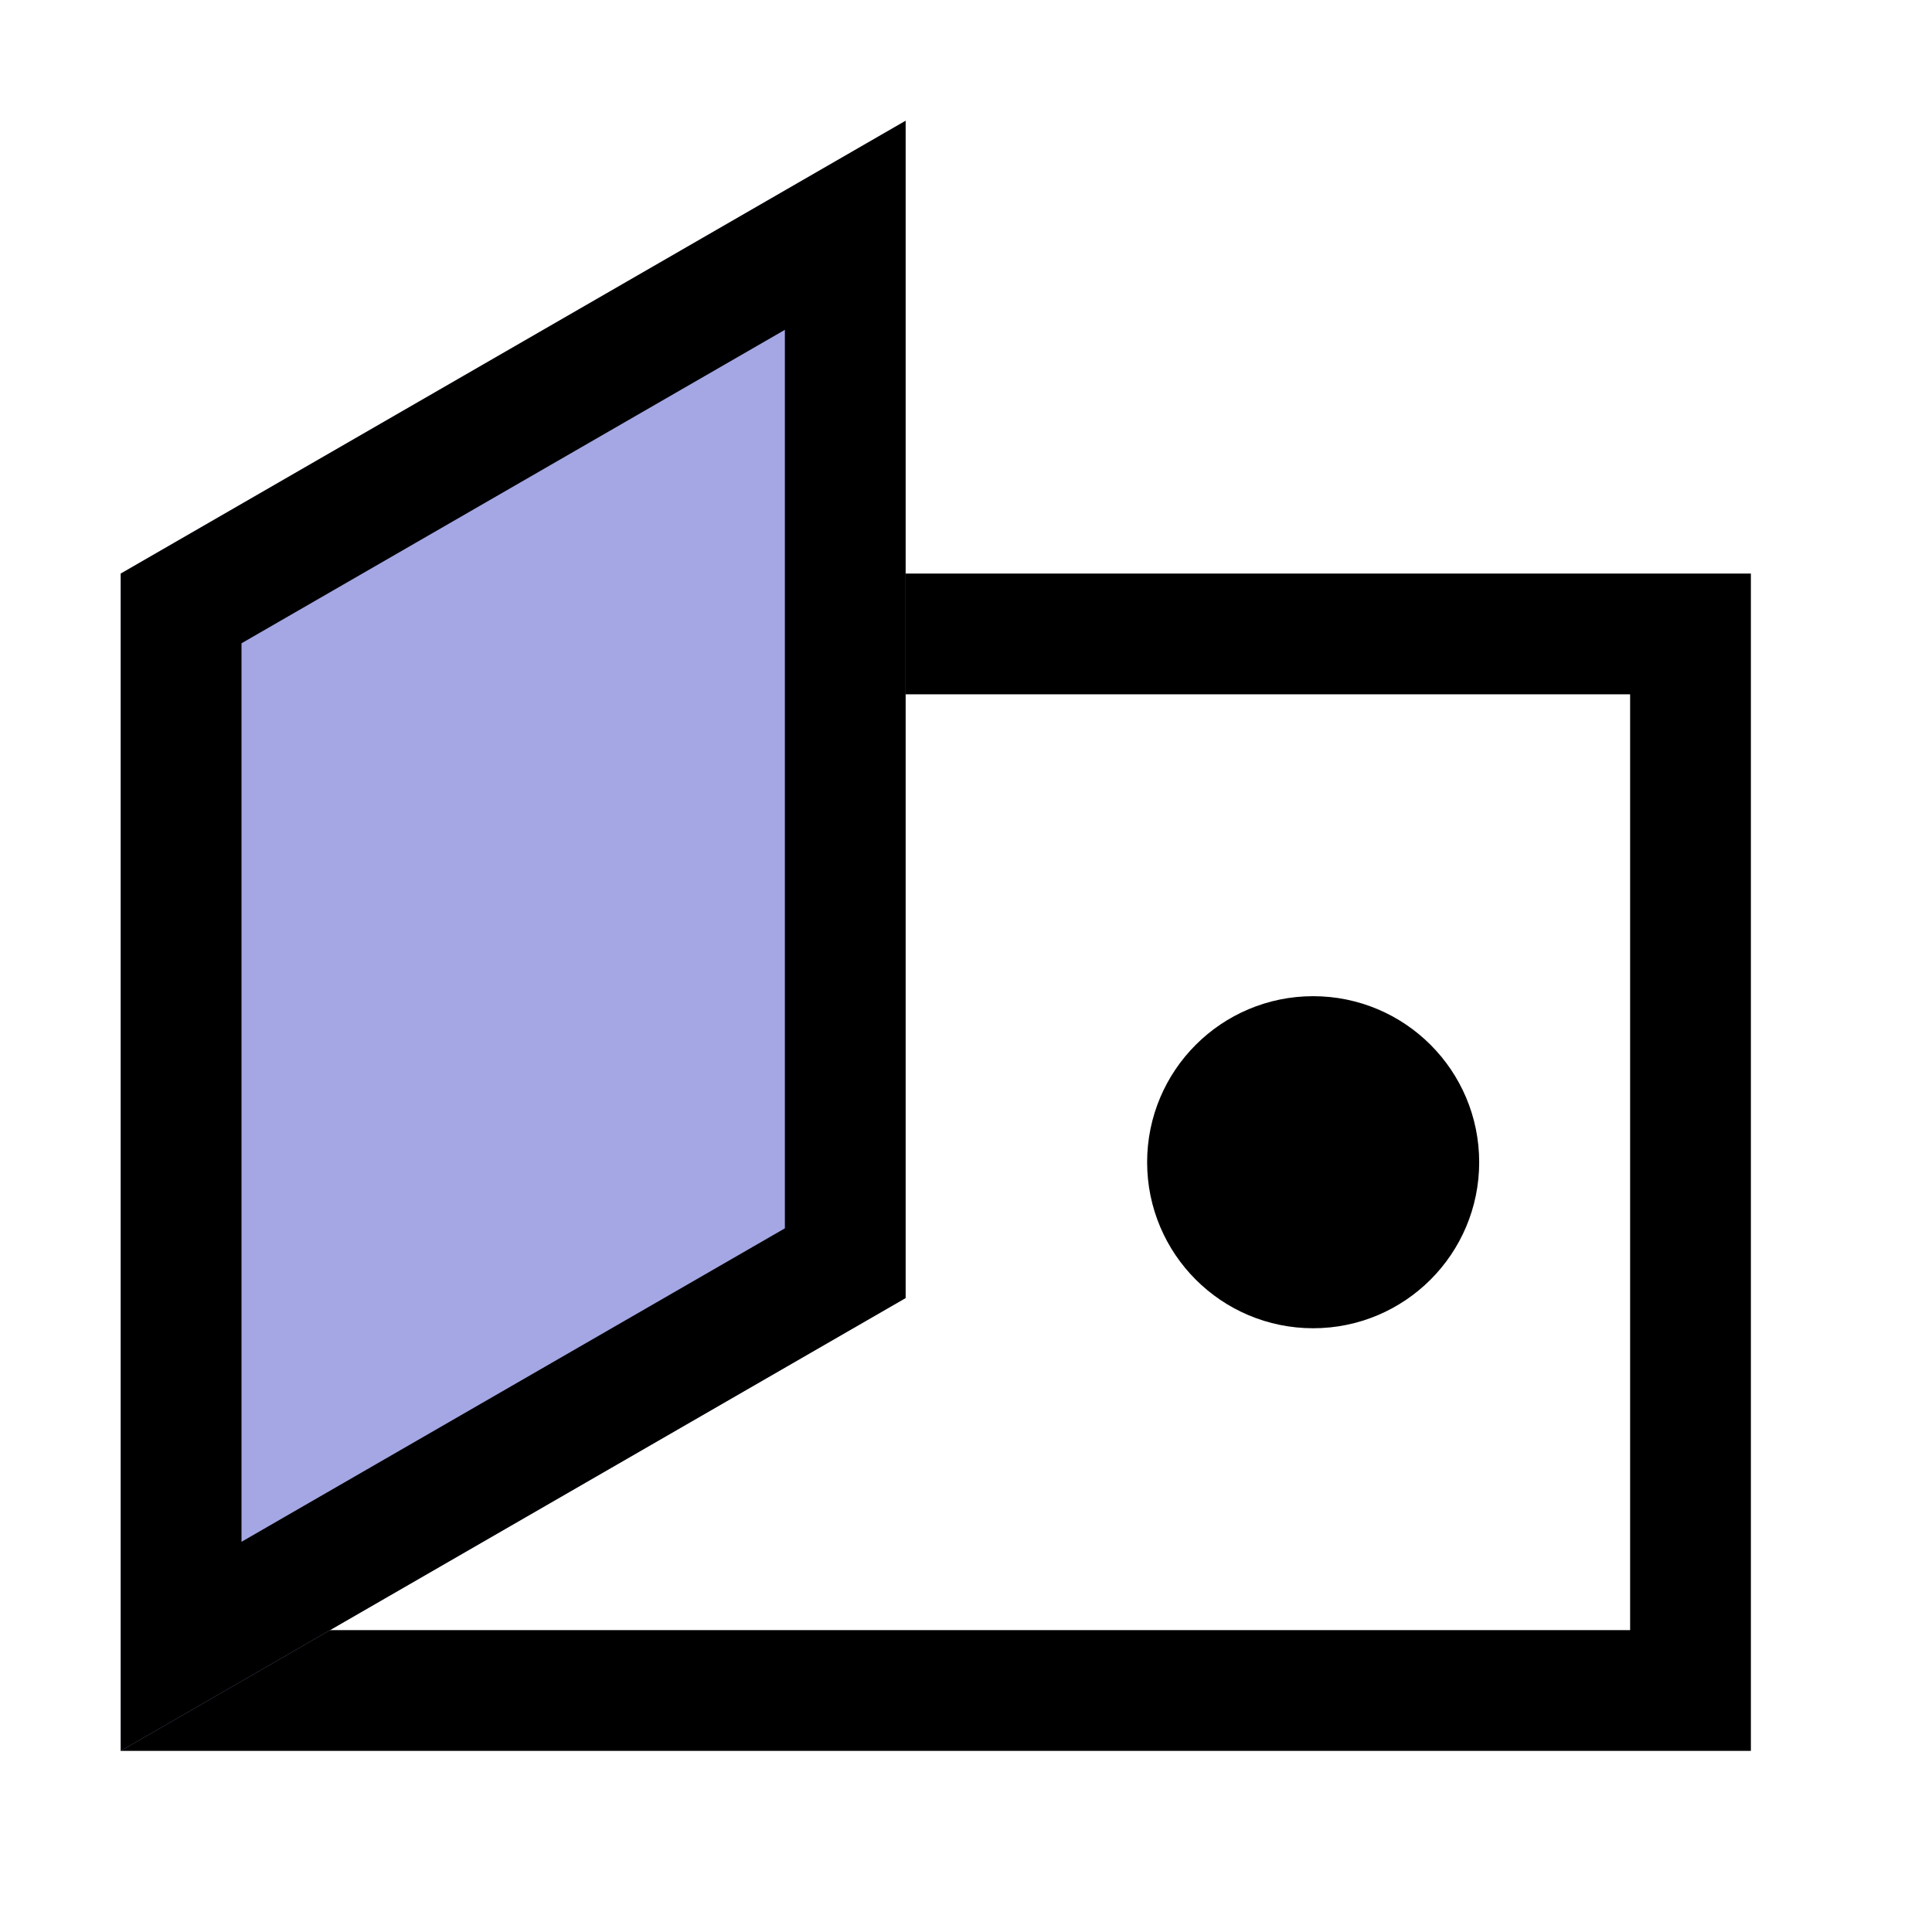 <svg width="32" height="32" viewBox="0 0 32 32" fill="none" xmlns="http://www.w3.org/2000/svg">
<path fill-rule="evenodd" clip-rule="evenodd" d="M4 11.5L4 27L27 27L27 11.5L4 11.5ZM2 29L29 29L29 9.5L2 9.5L2 29Z" fill="black"/>
<path d="M2 29L2 9.5L15 2L15 21.5L2 29Z" fill="#A4A7E3"/>
<path fill-rule="evenodd" clip-rule="evenodd" d="M2 29L15 21.5L15 2L2 9.5L2 29ZM4 25.537L13 20.345L13 5.463L4 10.655L4 25.537Z" fill="black"/>
<circle r="1.75" transform="matrix(1 0 0 -1 21.75 19.25)" fill="black" stroke="black" stroke-width="2"/>
</svg>
